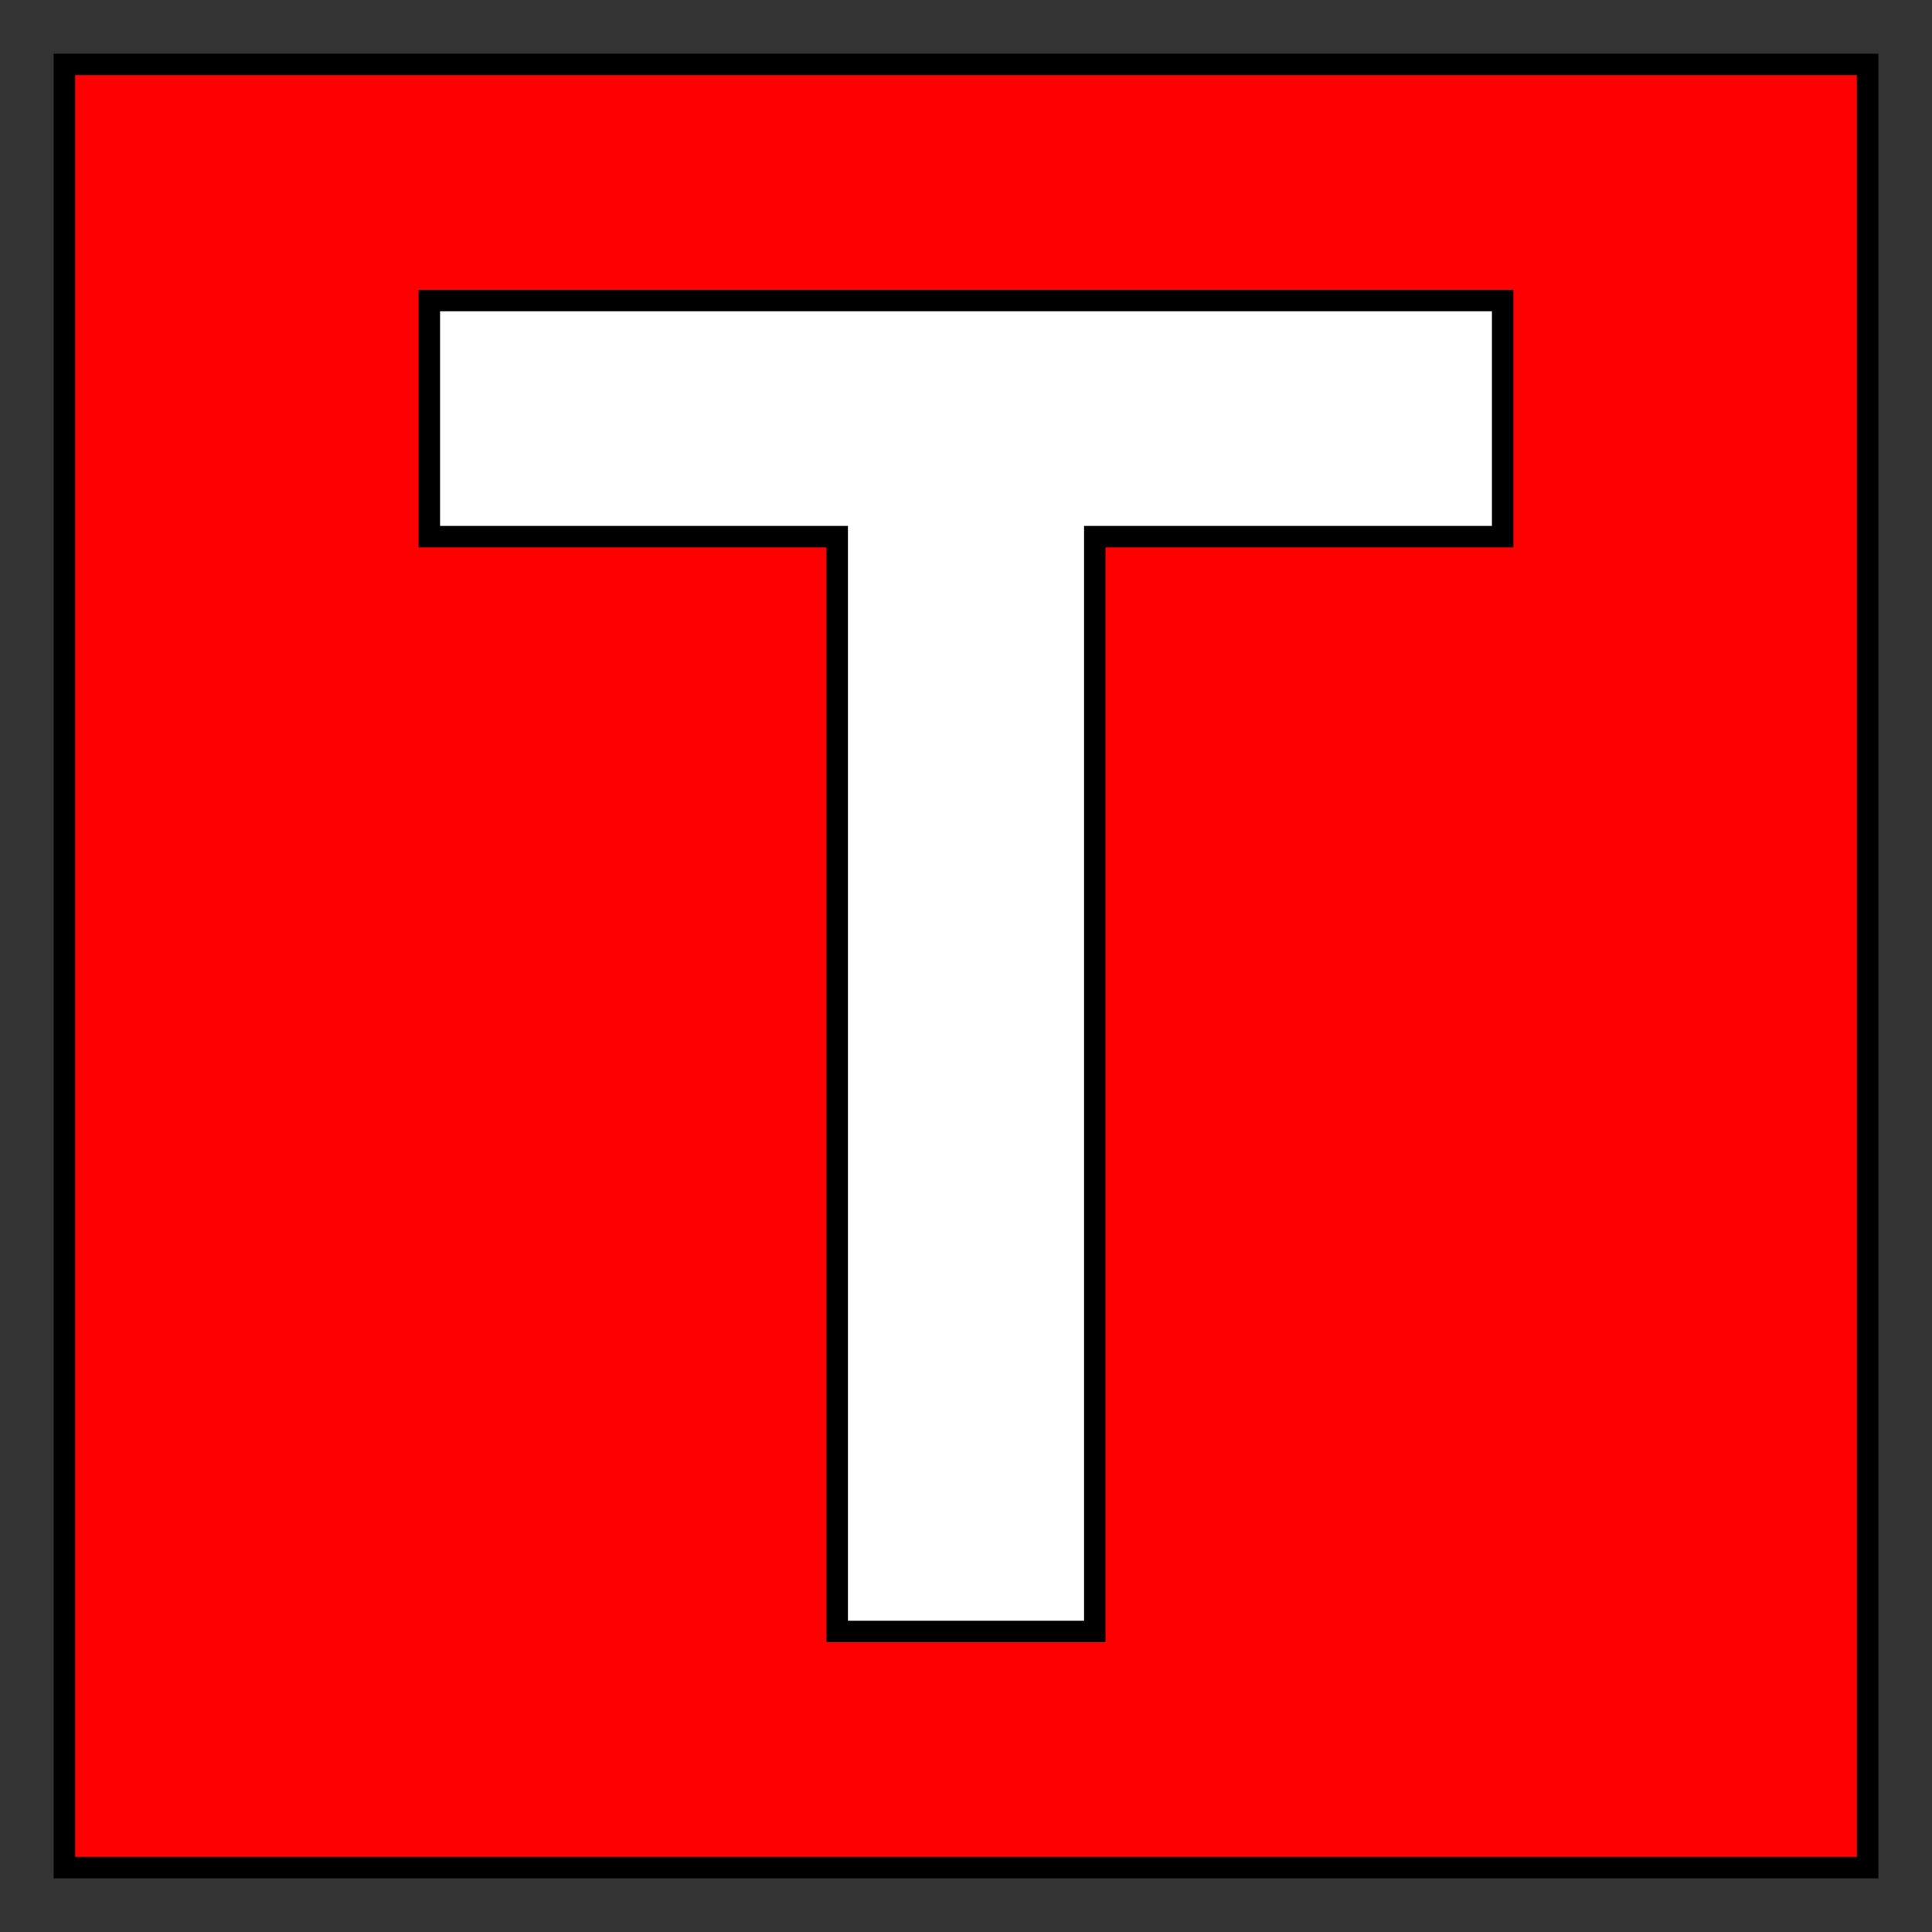 <?xml version="1.0" encoding="UTF-8" standalone="no"?>
<!-- SVG image created by iKlem with GIMP -->
<!DOCTYPE svg PUBLIC "-//W3C//DTD SVG 20010904//EN"
              "http://www.w3.org/TR/2001/REC-SVG-20010904/DTD/svg10.dtd">

<svg xmlns="http://www.w3.org/2000/svg"
     width="1.25in" height="1.25in"
     viewBox="0 0 90 90">
  <rect x="0" y="0" width="90" height="90" fill="#333333" stroke="none"/>
  <path id="square"
        fill="red" stroke="black" stroke-width="1"
        d="M 87.00,3.00
           C 87.00,3.00 87.00,87.00 87.00,87.00
             87.00,87.00 3.00,87.00 3.00,87.00
             3.00,87.00 3.00,3.00 3.00,3.00
             3.00,3.00 87.00,3.00 87.00,3.00 Z" />
  <path id="T"
        fill="white" stroke="black" stroke-width="1"
        d="M 70.00,14.00
            C 70.00,14.00 70.00,25.00 70.00,25.00
              70.00,25.00 51.00,25.00 51.00,25.00
              51.00,25.00 51.00,76.00 51.00,76.00
              51.00,76.00 39.00,76.00 39.00,76.00
              39.00,76.00 39.00,25.00 39.00,25.00
              39.00,25.00 20.00,25.00 20.00,25.00
              20.00,25.00 20.00,14.00 20.00,14.00
              20.00,14.00 70.00,14.00 70.00,14.00 Z" />
</svg>

